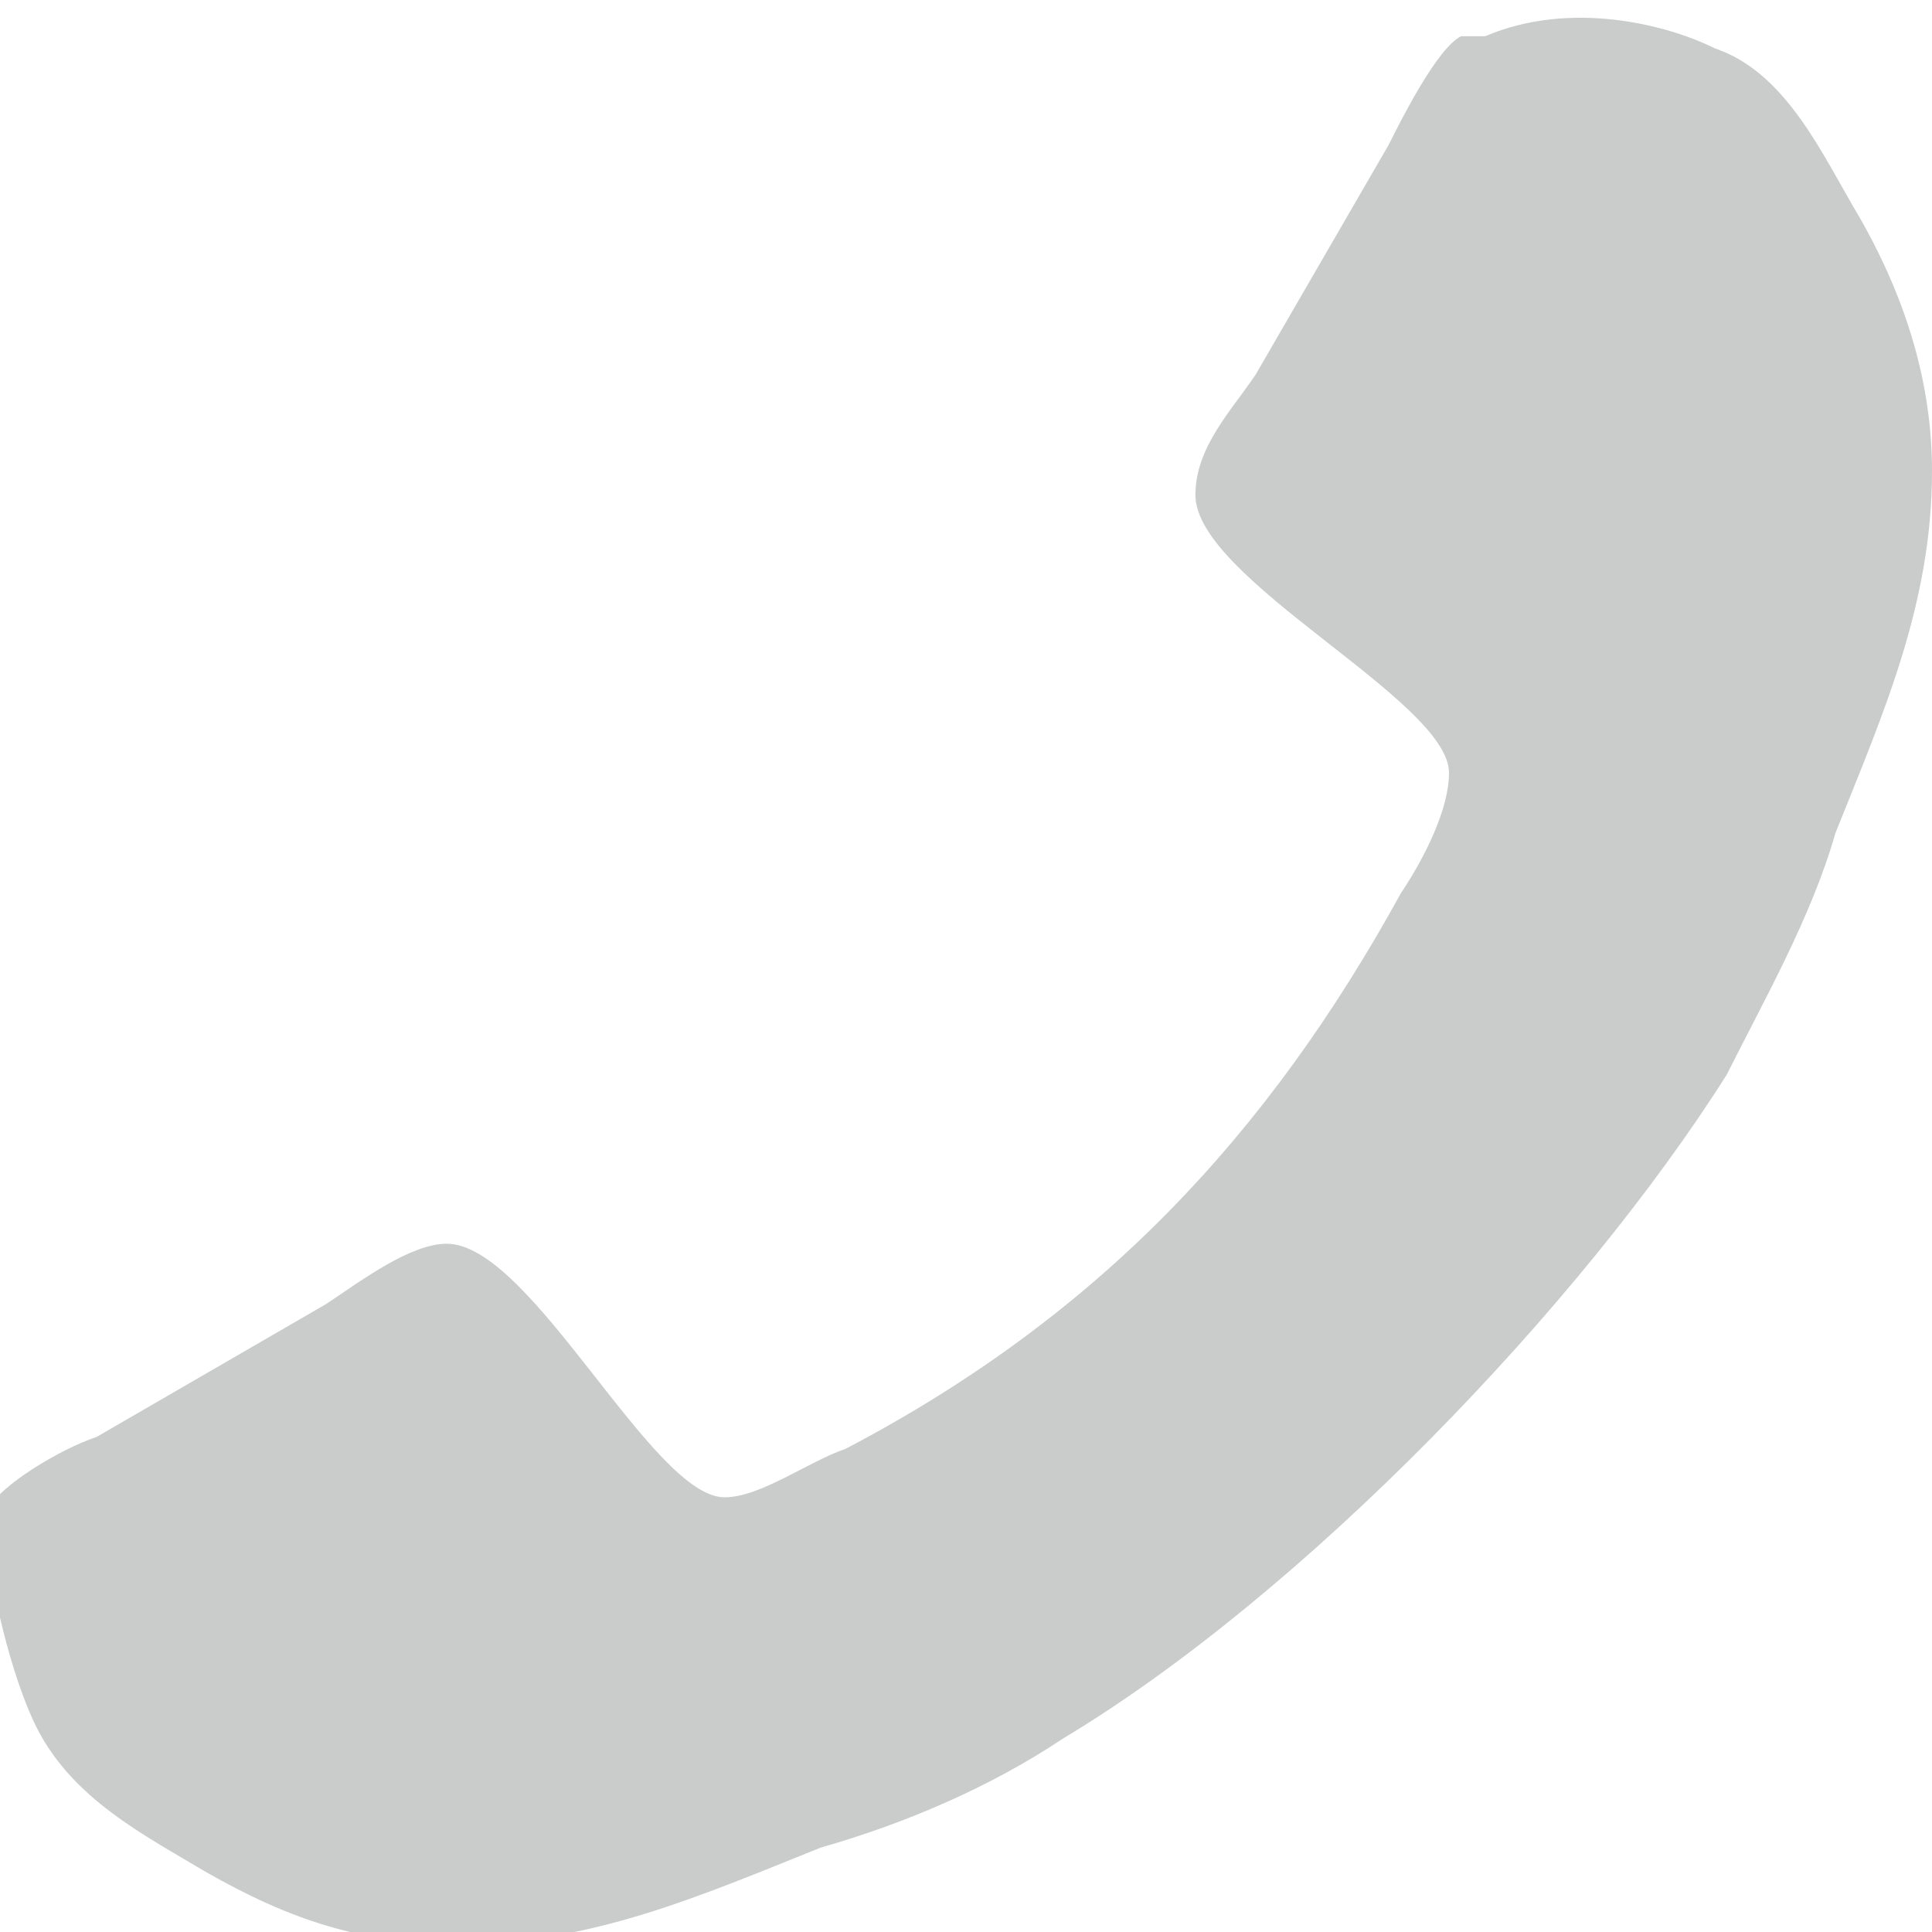 <svg xmlns="http://www.w3.org/2000/svg" width="16" height="16" viewBox="-91 0 16 16" enable-background="new -91 0 16 16"><path fill="#C9CCCB" d="M-76.8.4c.6.2.9.9 1.2 1.4.4.7.6 1.4.6 2.1 0 1.1-.4 2-.8 3-.2.7-.6 1.4-.9 2-1.2 1.9-3.5 4.3-5.5 5.5-.6.4-1.3.7-2 .9-1 .4-1.9.8-3 .8-.8 0-1.4-.2-2.1-.6-.5-.3-1.1-.6-1.4-1.2-.2-.4-.4-1.2-.4-1.6v-.2c.1-.2.6-.5.9-.6l1.9-1.1c.3-.2.7-.5 1-.5.7 0 1.7 2.1 2.3 2.1.3 0 .7-.3 1-.4 2.1-1.1 3.5-2.6 4.6-4.6.2-.3.4-.7.4-1 0-.6-2.1-1.6-2.1-2.3 0-.4.3-.7.5-1l1.1-1.9c.1-.2.4-.8.6-.9h.2c.7-.3 1.5-.1 1.9.1z"/></svg>